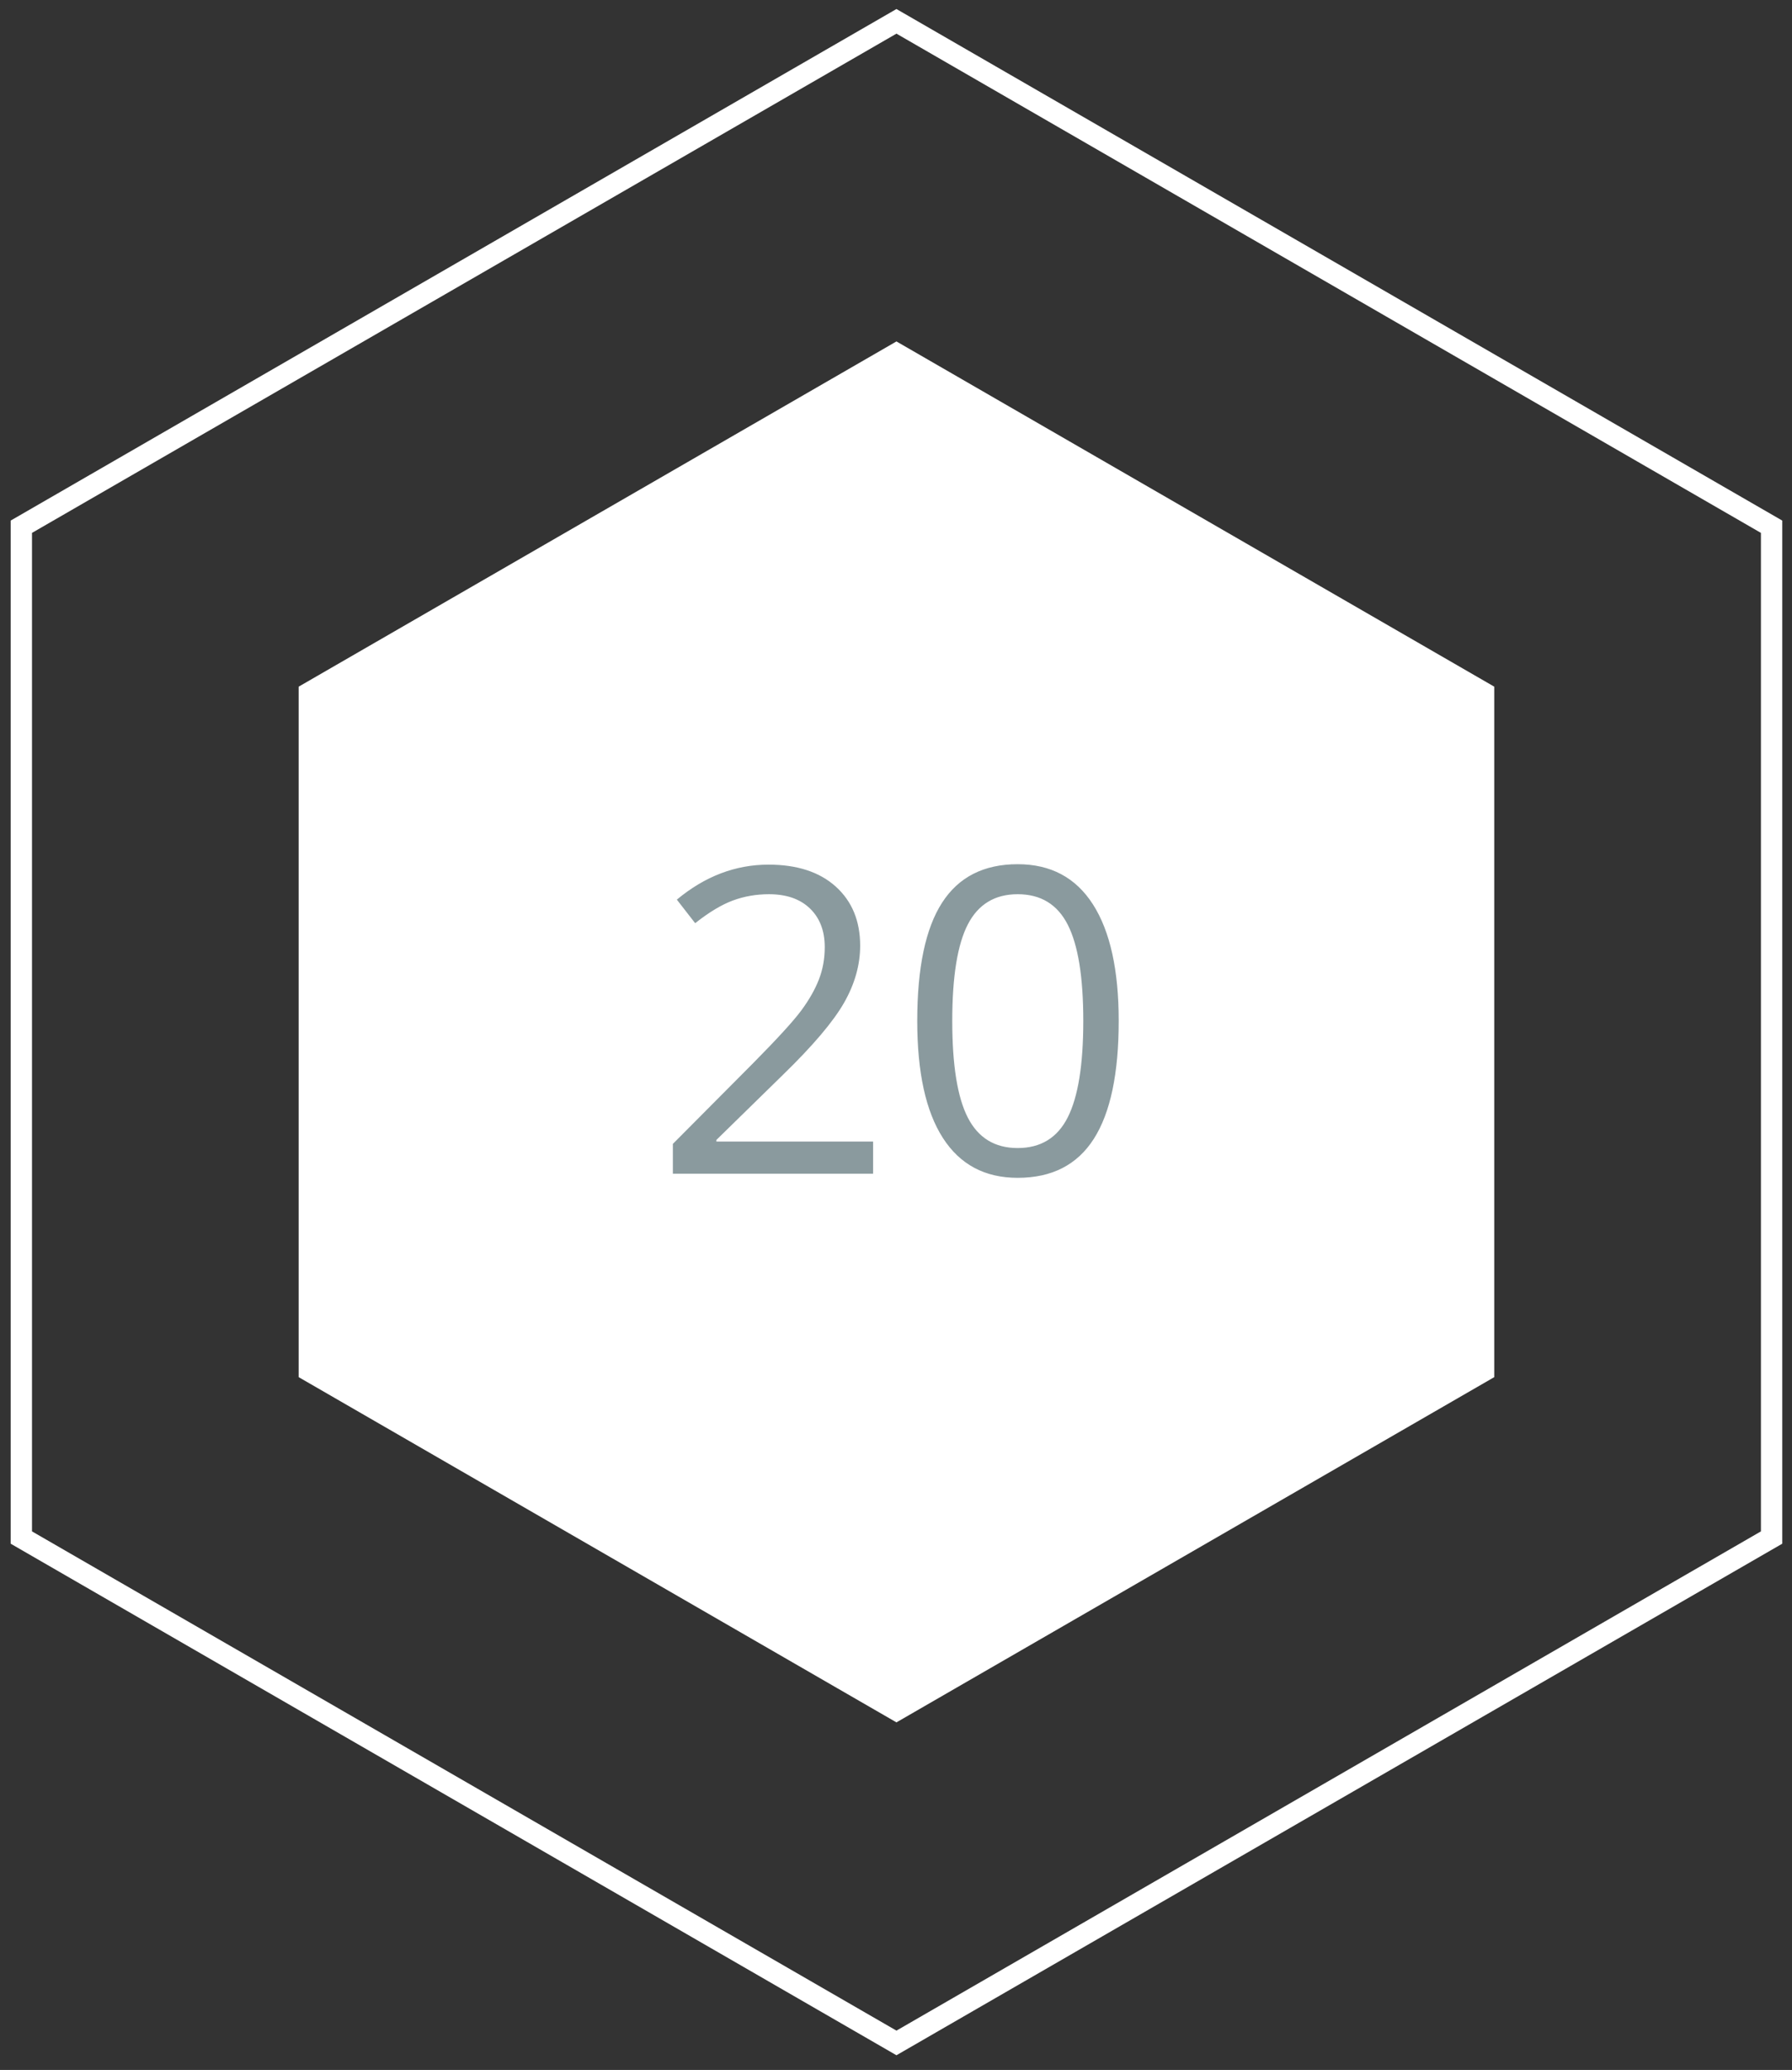 <?xml version="1.0" encoding="UTF-8"?>
<svg width="84px" height="97px" viewBox="0 0 84 97" version="1.1" xmlns="http://www.w3.org/2000/svg" xmlns:xlink="http://www.w3.org/1999/xlink">
    <rect x="0" y="0" width="84" height="97" fill="#333333" stroke="none"/>
    <!-- Generator: Sketch 43.2 (39069) - http://www.bohemiancoding.com/sketch -->
    <title>element-20</title>
    <desc>Created with Sketch.</desc>
    <defs></defs>
    <g id="Page-1" stroke="none" stroke-width="1" fill="none" fill-rule="evenodd">
        <g id="element-20">
            <polygon id="Polygon-Copy-58" fill="#FFFFFF" points="42.021 16 70.043 32.178 70.043 64.535 42.021 80.713 14 64.535 14 32.178"></polygon>
            <path d="M1.5,24.972 L1.5,71.763 L42.021,95.158 L82.543,71.763 L82.543,24.972 L42.021,1.577 L1.5,24.972 Z M83.543,24.395 L83.543,72.34 L42.021,96.312 L0.5,72.34 L0.5,24.395 L42.021,0.423 L83.543,24.395 Z" id="Polygon-Copy-78" fill="#FFFFFF" fill-rule="nonzero"></path>
            <path d="M40.926,55 L31.541,55 L31.541,53.604 L35.301,49.824 C36.447,48.665 37.202,47.839 37.566,47.344 C37.931,46.849 38.204,46.367 38.387,45.898 C38.569,45.43 38.66,44.925 38.66,44.385 C38.66,43.623 38.429,43.019 37.967,42.573 C37.505,42.127 36.863,41.904 36.043,41.904 C35.451,41.904 34.889,42.002 34.358,42.197 C33.828,42.393 33.237,42.747 32.586,43.262 L31.727,42.158 C33.042,41.064 34.474,40.518 36.023,40.518 C37.365,40.518 38.416,40.861 39.178,41.548 C39.939,42.235 40.32,43.158 40.32,44.316 C40.32,45.221 40.066,46.117 39.559,47.002 C39.051,47.887 38.1,49.007 36.707,50.361 L33.582,53.418 L33.582,53.496 L40.926,53.496 L40.926,55 Z M52.439,47.842 C52.439,50.309 52.05,52.152 51.272,53.369 C50.494,54.587 49.305,55.195 47.703,55.195 C46.167,55.195 44.998,54.572 44.197,53.325 C43.396,52.078 42.996,50.251 42.996,47.842 C42.996,45.355 43.383,43.509 44.158,42.305 C44.933,41.1 46.115,40.498 47.703,40.498 C49.253,40.498 50.429,41.126 51.233,42.383 C52.037,43.639 52.439,45.459 52.439,47.842 Z M44.637,47.842 C44.637,49.919 44.881,51.431 45.369,52.378 C45.857,53.325 46.635,53.799 47.703,53.799 C48.784,53.799 49.567,53.319 50.052,52.358 C50.537,51.398 50.779,49.893 50.779,47.842 C50.779,45.791 50.537,44.289 50.052,43.335 C49.567,42.381 48.784,41.904 47.703,41.904 C46.635,41.904 45.857,42.375 45.369,43.315 C44.881,44.256 44.637,45.765 44.637,47.842 Z" id="20-copy" fill="#8A9A9E"></path>
        </g>
    </g>
</svg>